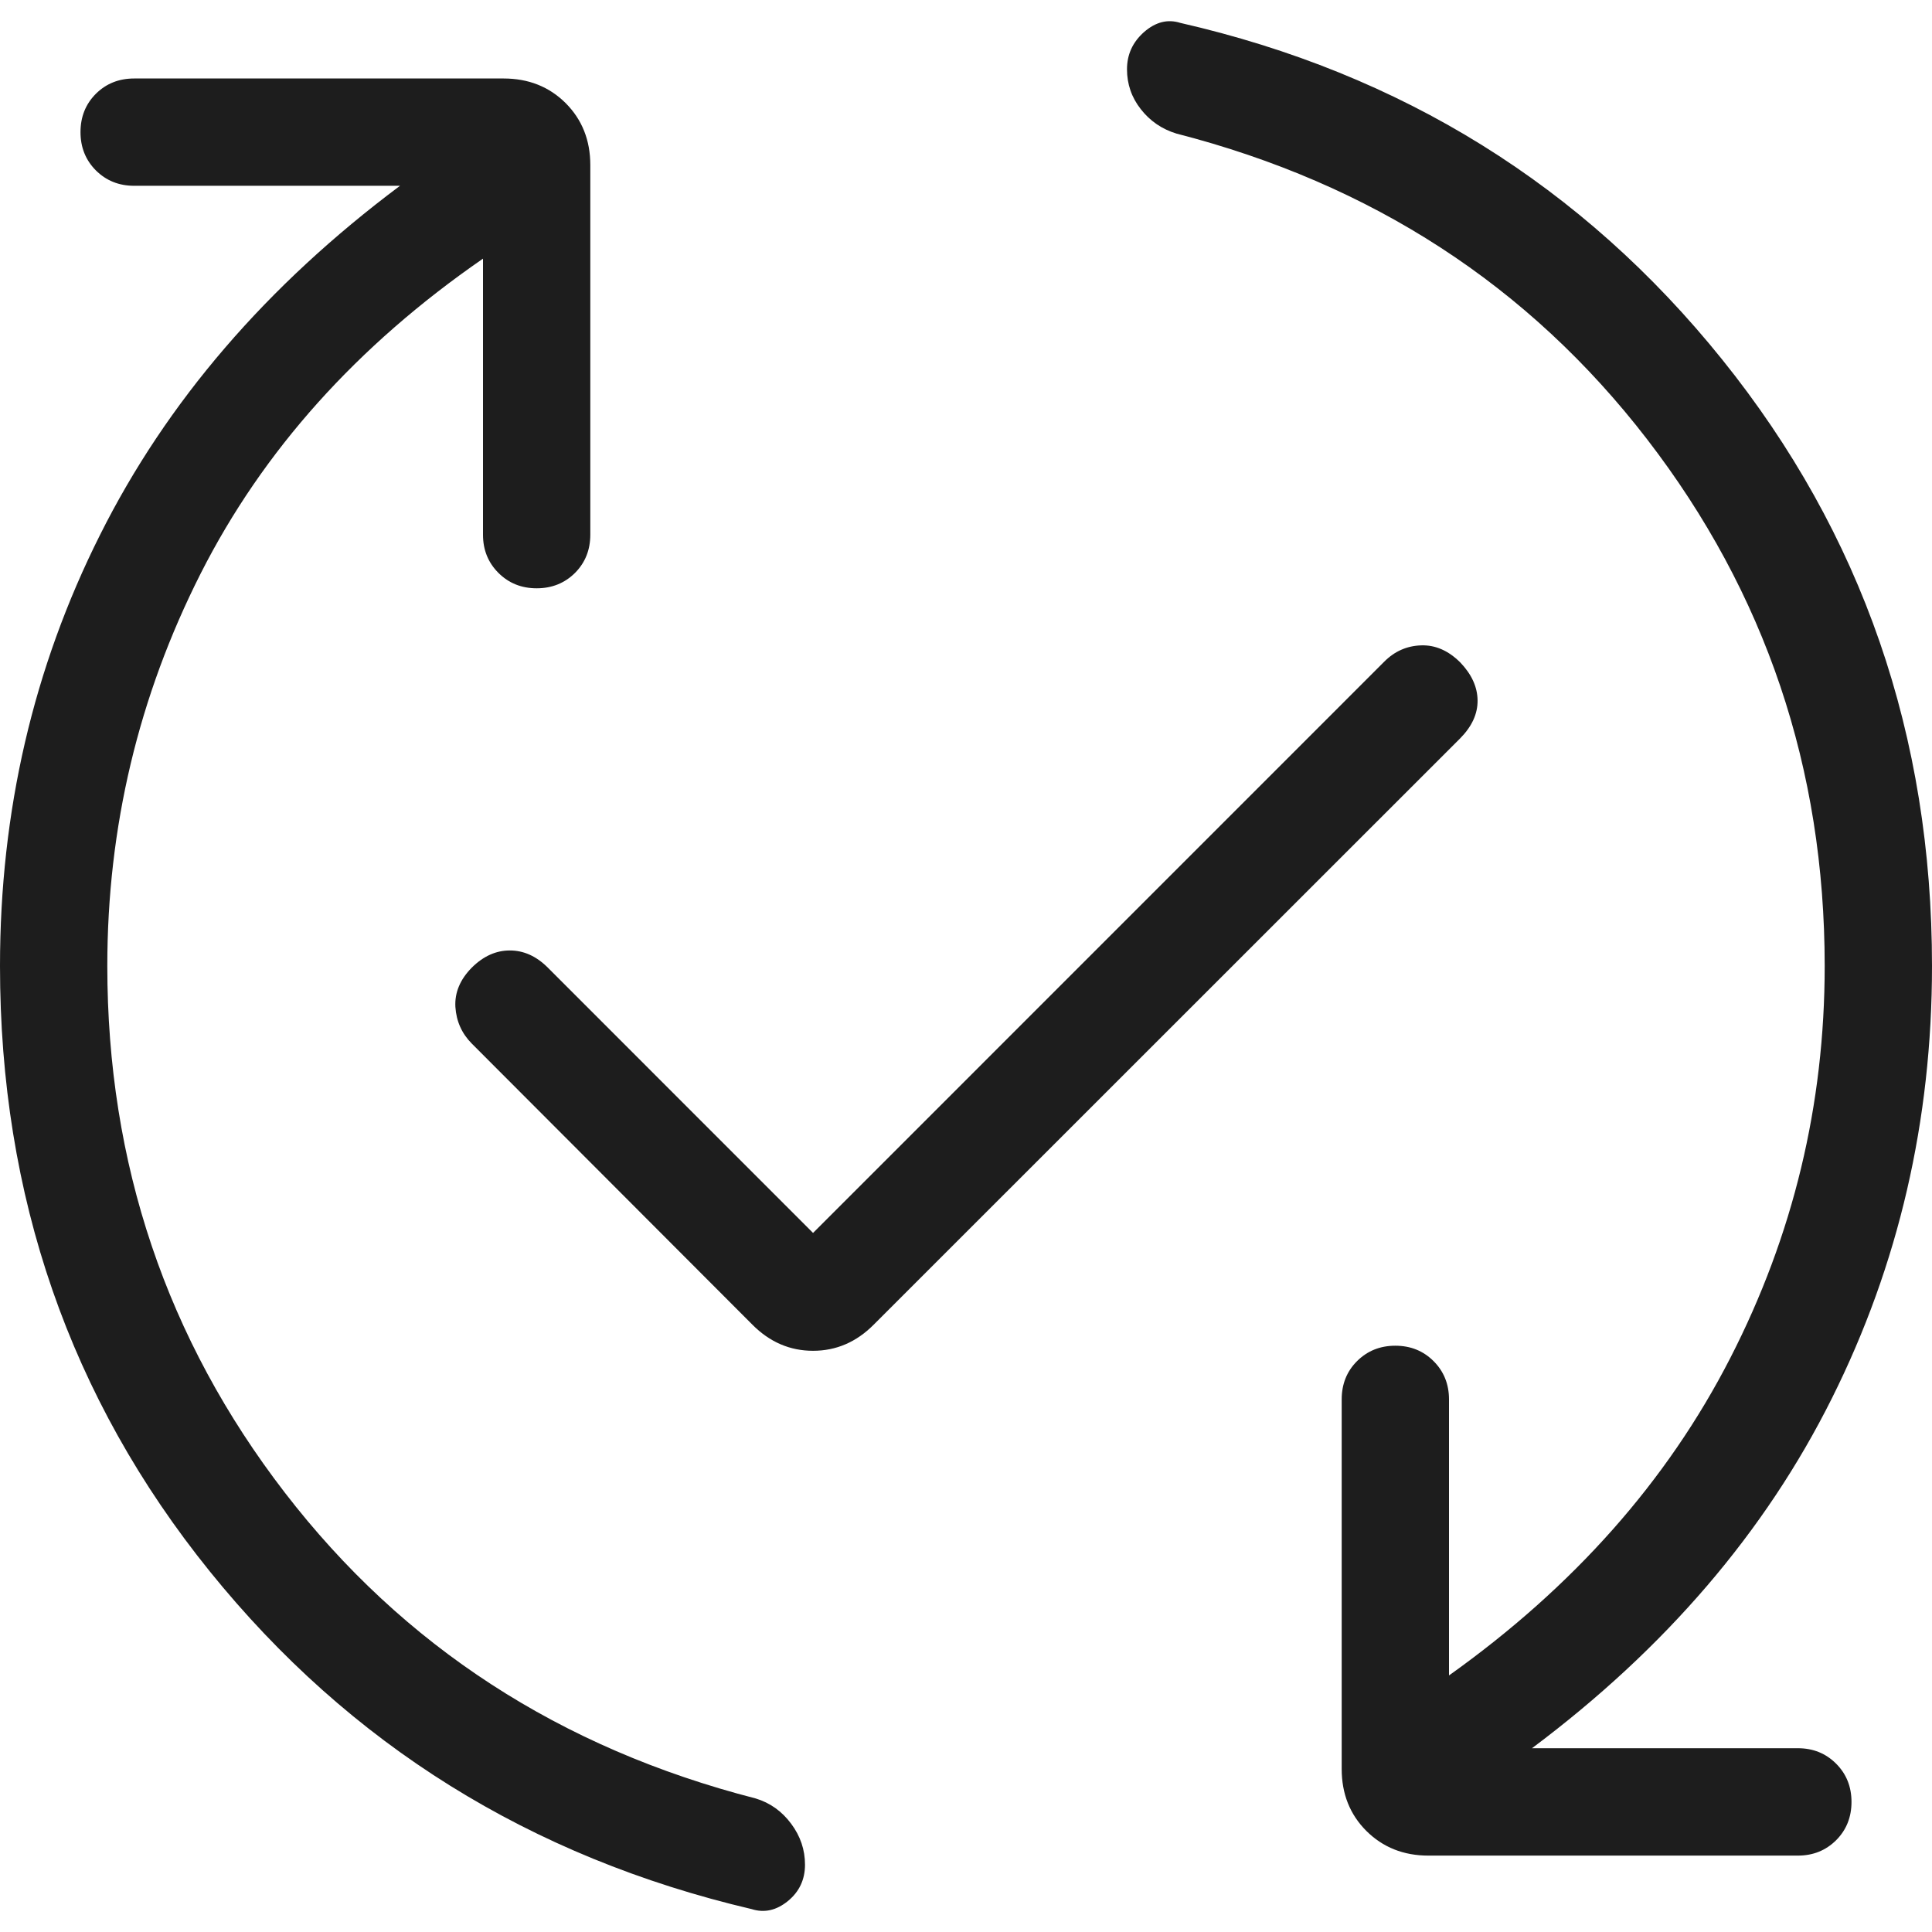<svg width="24" height="24" viewBox="0 0 24 24" fill="#FFFFFF" xmlns="http://www.w3.org/2000/svg">
<path d="M6 3.213C4.436 4.293 3.267 5.597 2.493 7.124C1.72 8.652 1.333 10.277 1.333 12C1.333 14.453 2.068 16.634 3.539 18.543C5.009 20.451 6.958 21.717 9.387 22.341C9.566 22.395 9.713 22.5 9.828 22.655C9.943 22.809 10 22.979 10 23.164C10 23.349 9.929 23.5 9.787 23.616C9.644 23.732 9.495 23.765 9.339 23.716C6.587 23.07 4.342 21.671 2.605 19.519C0.868 17.367 0 14.86 0 12C0 10.08 0.414 8.295 1.243 6.644C2.07 4.992 3.312 3.547 4.969 2.308H1.667C1.477 2.308 1.319 2.244 1.191 2.117C1.064 1.989 1 1.831 1 1.641C1 1.451 1.064 1.292 1.191 1.165C1.319 1.038 1.477 0.975 1.667 0.975H6.256C6.565 0.975 6.822 1.077 7.027 1.281C7.231 1.486 7.333 1.742 7.333 2.051V6.641C7.333 6.831 7.27 6.989 7.143 7.117C7.015 7.244 6.856 7.308 6.667 7.308C6.477 7.308 6.319 7.244 6.191 7.116C6.064 6.989 6 6.831 6 6.643V3.213ZM10.1 15.316L17.195 8.22C17.324 8.09 17.477 8.023 17.653 8.017C17.829 8.011 17.991 8.081 18.139 8.228C18.281 8.376 18.353 8.533 18.355 8.7C18.357 8.867 18.285 9.024 18.139 9.172L10.853 16.456C10.638 16.672 10.387 16.78 10.1 16.78C9.813 16.78 9.562 16.672 9.347 16.456L5.861 12.964C5.737 12.839 5.669 12.688 5.657 12.509C5.647 12.331 5.715 12.168 5.861 12.02C6.004 11.878 6.161 11.807 6.333 11.807C6.506 11.807 6.663 11.878 6.805 12.02L10.1 15.316ZM19.031 21.717H22.333C22.523 21.717 22.681 21.781 22.809 21.909C22.936 22.036 23 22.195 23 22.384C23 22.574 22.936 22.733 22.809 22.86C22.681 22.987 22.523 23.051 22.333 23.051H17.744C17.435 23.051 17.178 22.948 16.973 22.744C16.769 22.54 16.667 22.283 16.667 21.975V17.384C16.667 17.195 16.73 17.036 16.857 16.909C16.985 16.781 17.144 16.717 17.333 16.717C17.523 16.717 17.681 16.781 17.809 16.909C17.936 17.036 18 17.195 18 17.384V20.813C19.547 19.711 20.711 18.397 21.493 16.872C22.276 15.347 22.667 13.723 22.667 12C22.667 9.547 21.932 7.366 20.461 5.457C18.991 3.549 17.042 2.283 14.613 1.659C14.434 1.604 14.287 1.504 14.172 1.357C14.057 1.211 14 1.045 14 0.861C14 0.676 14.071 0.522 14.213 0.397C14.356 0.273 14.505 0.235 14.661 0.284C17.413 0.913 19.658 2.308 21.395 4.468C23.132 6.628 24 9.139 24 12C24 13.92 23.586 15.71 22.757 17.369C21.929 19.029 20.687 20.478 19.031 21.717Z" fill="#1D1D1D"/>
</svg>
